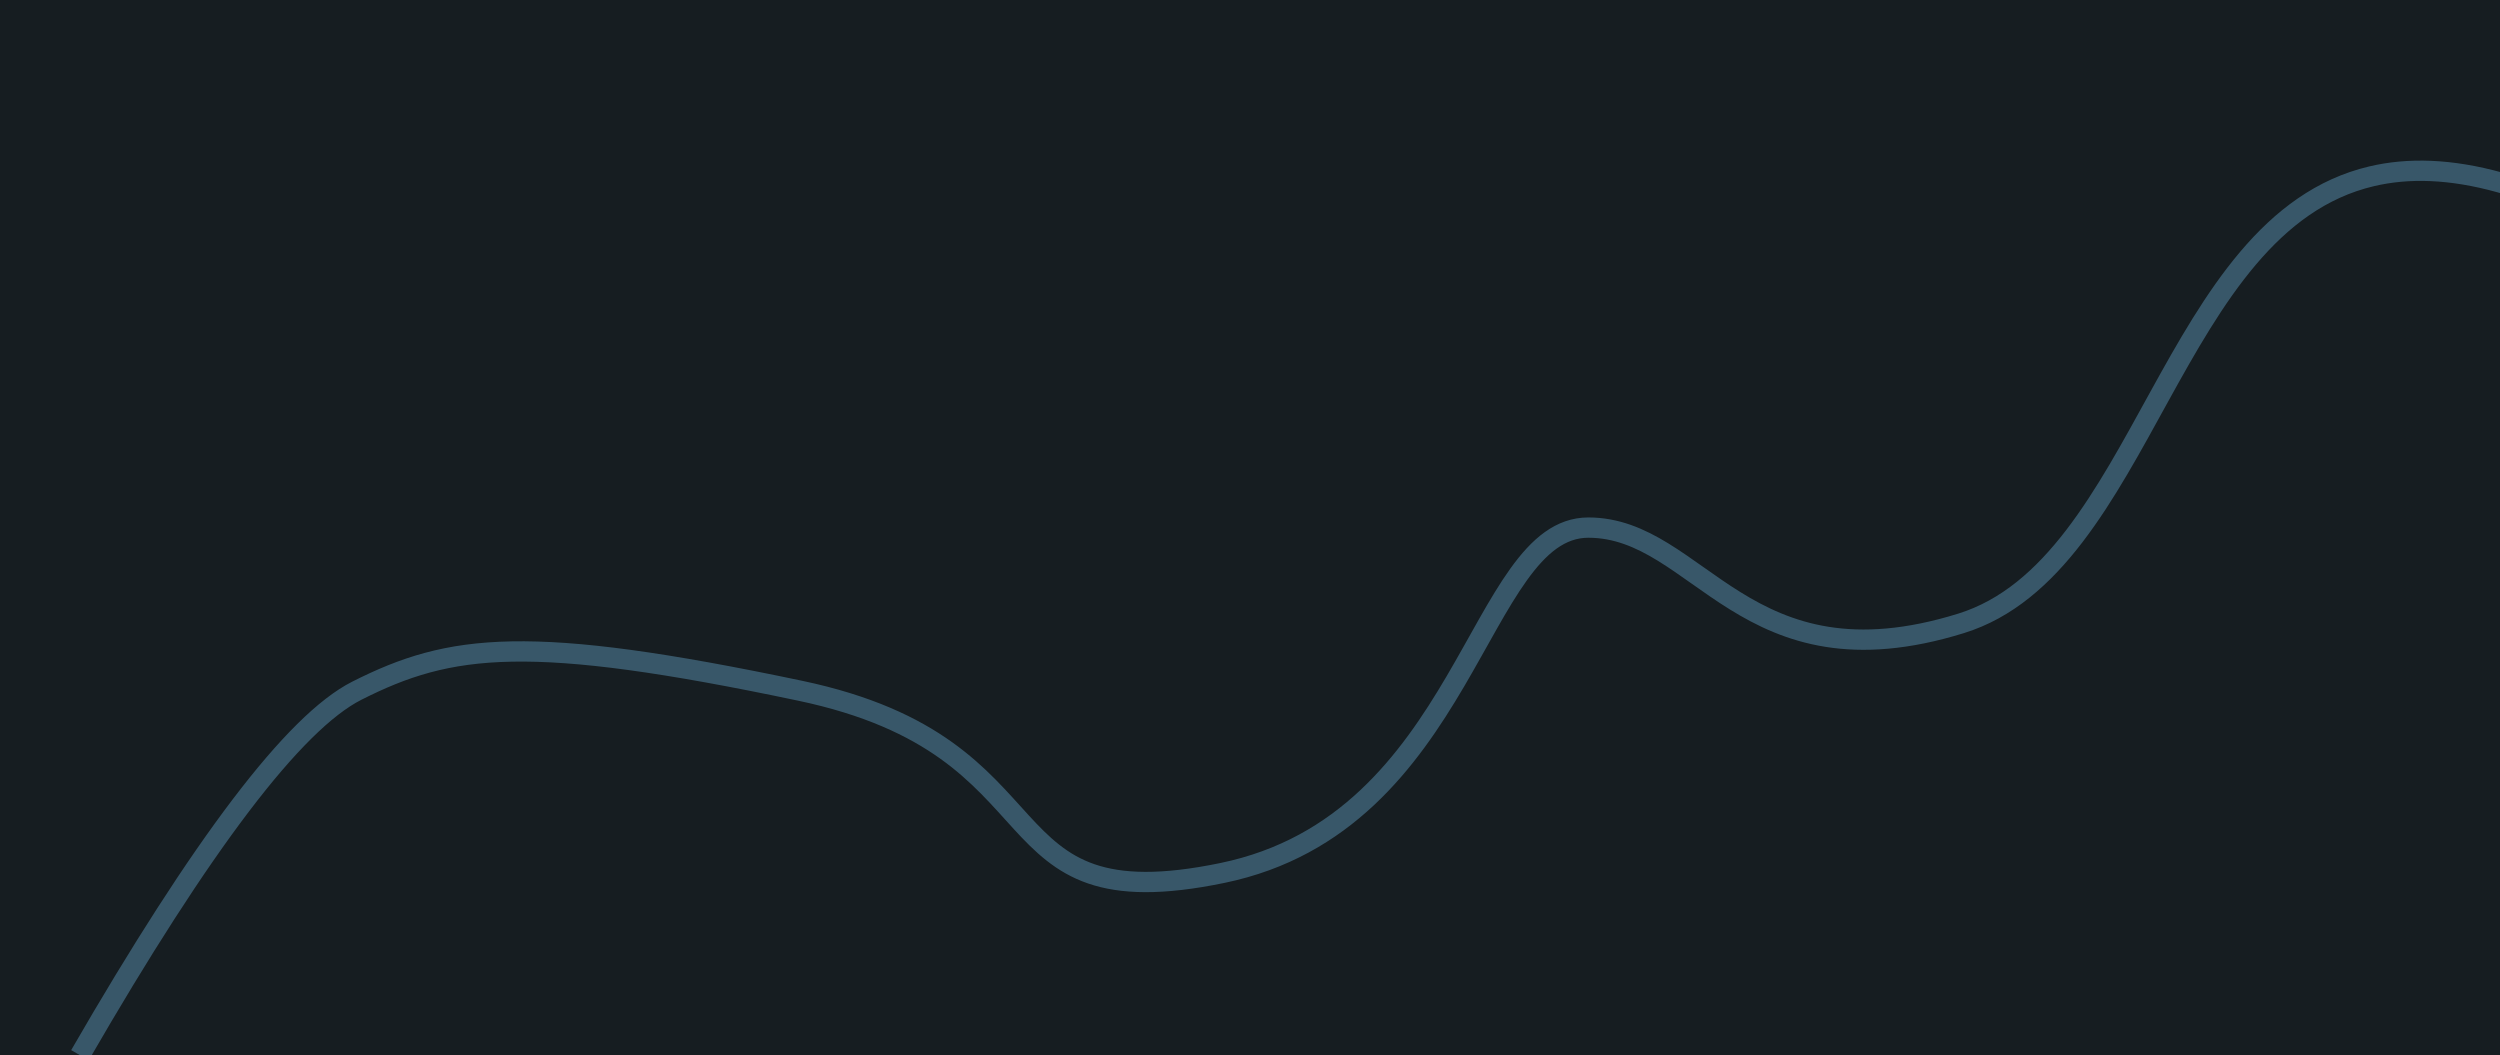 <?xml version="1.0" encoding="UTF-8"?>
<svg width="616px" height="260px" viewBox="0 0 616 260" version="1.1" xmlns="http://www.w3.org/2000/svg" xmlns:xlink="http://www.w3.org/1999/xlink">
    <title>Rectangle</title>
    <g id="Page-1" stroke="none" stroke-width="1" fill="none" fill-rule="evenodd">
        <rect id="Rectangle" fill="#161D21" x="0" y="0" width="616" height="260"></rect>
        <path d="M19.701,260 C49.778,207.923 72.514,177.988 87.91,170.196 C111.004,158.508 130.261,156.116 197.145,170.196 C264.029,184.276 240.924,227.575 301.209,215.098 C361.495,202.621 363.958,130 391.364,130 C418.77,130 429.772,170.196 483.211,153.598 C528.513,139.527 534.537,55.159 584.406,43.428 C593.362,41.321 603.733,41.556 616,44.964 C669.71,59.882 712.654,120.315 744.832,226.263" id="Path" stroke="#385769" stroke-width="5"></path>
    </g>
</svg>